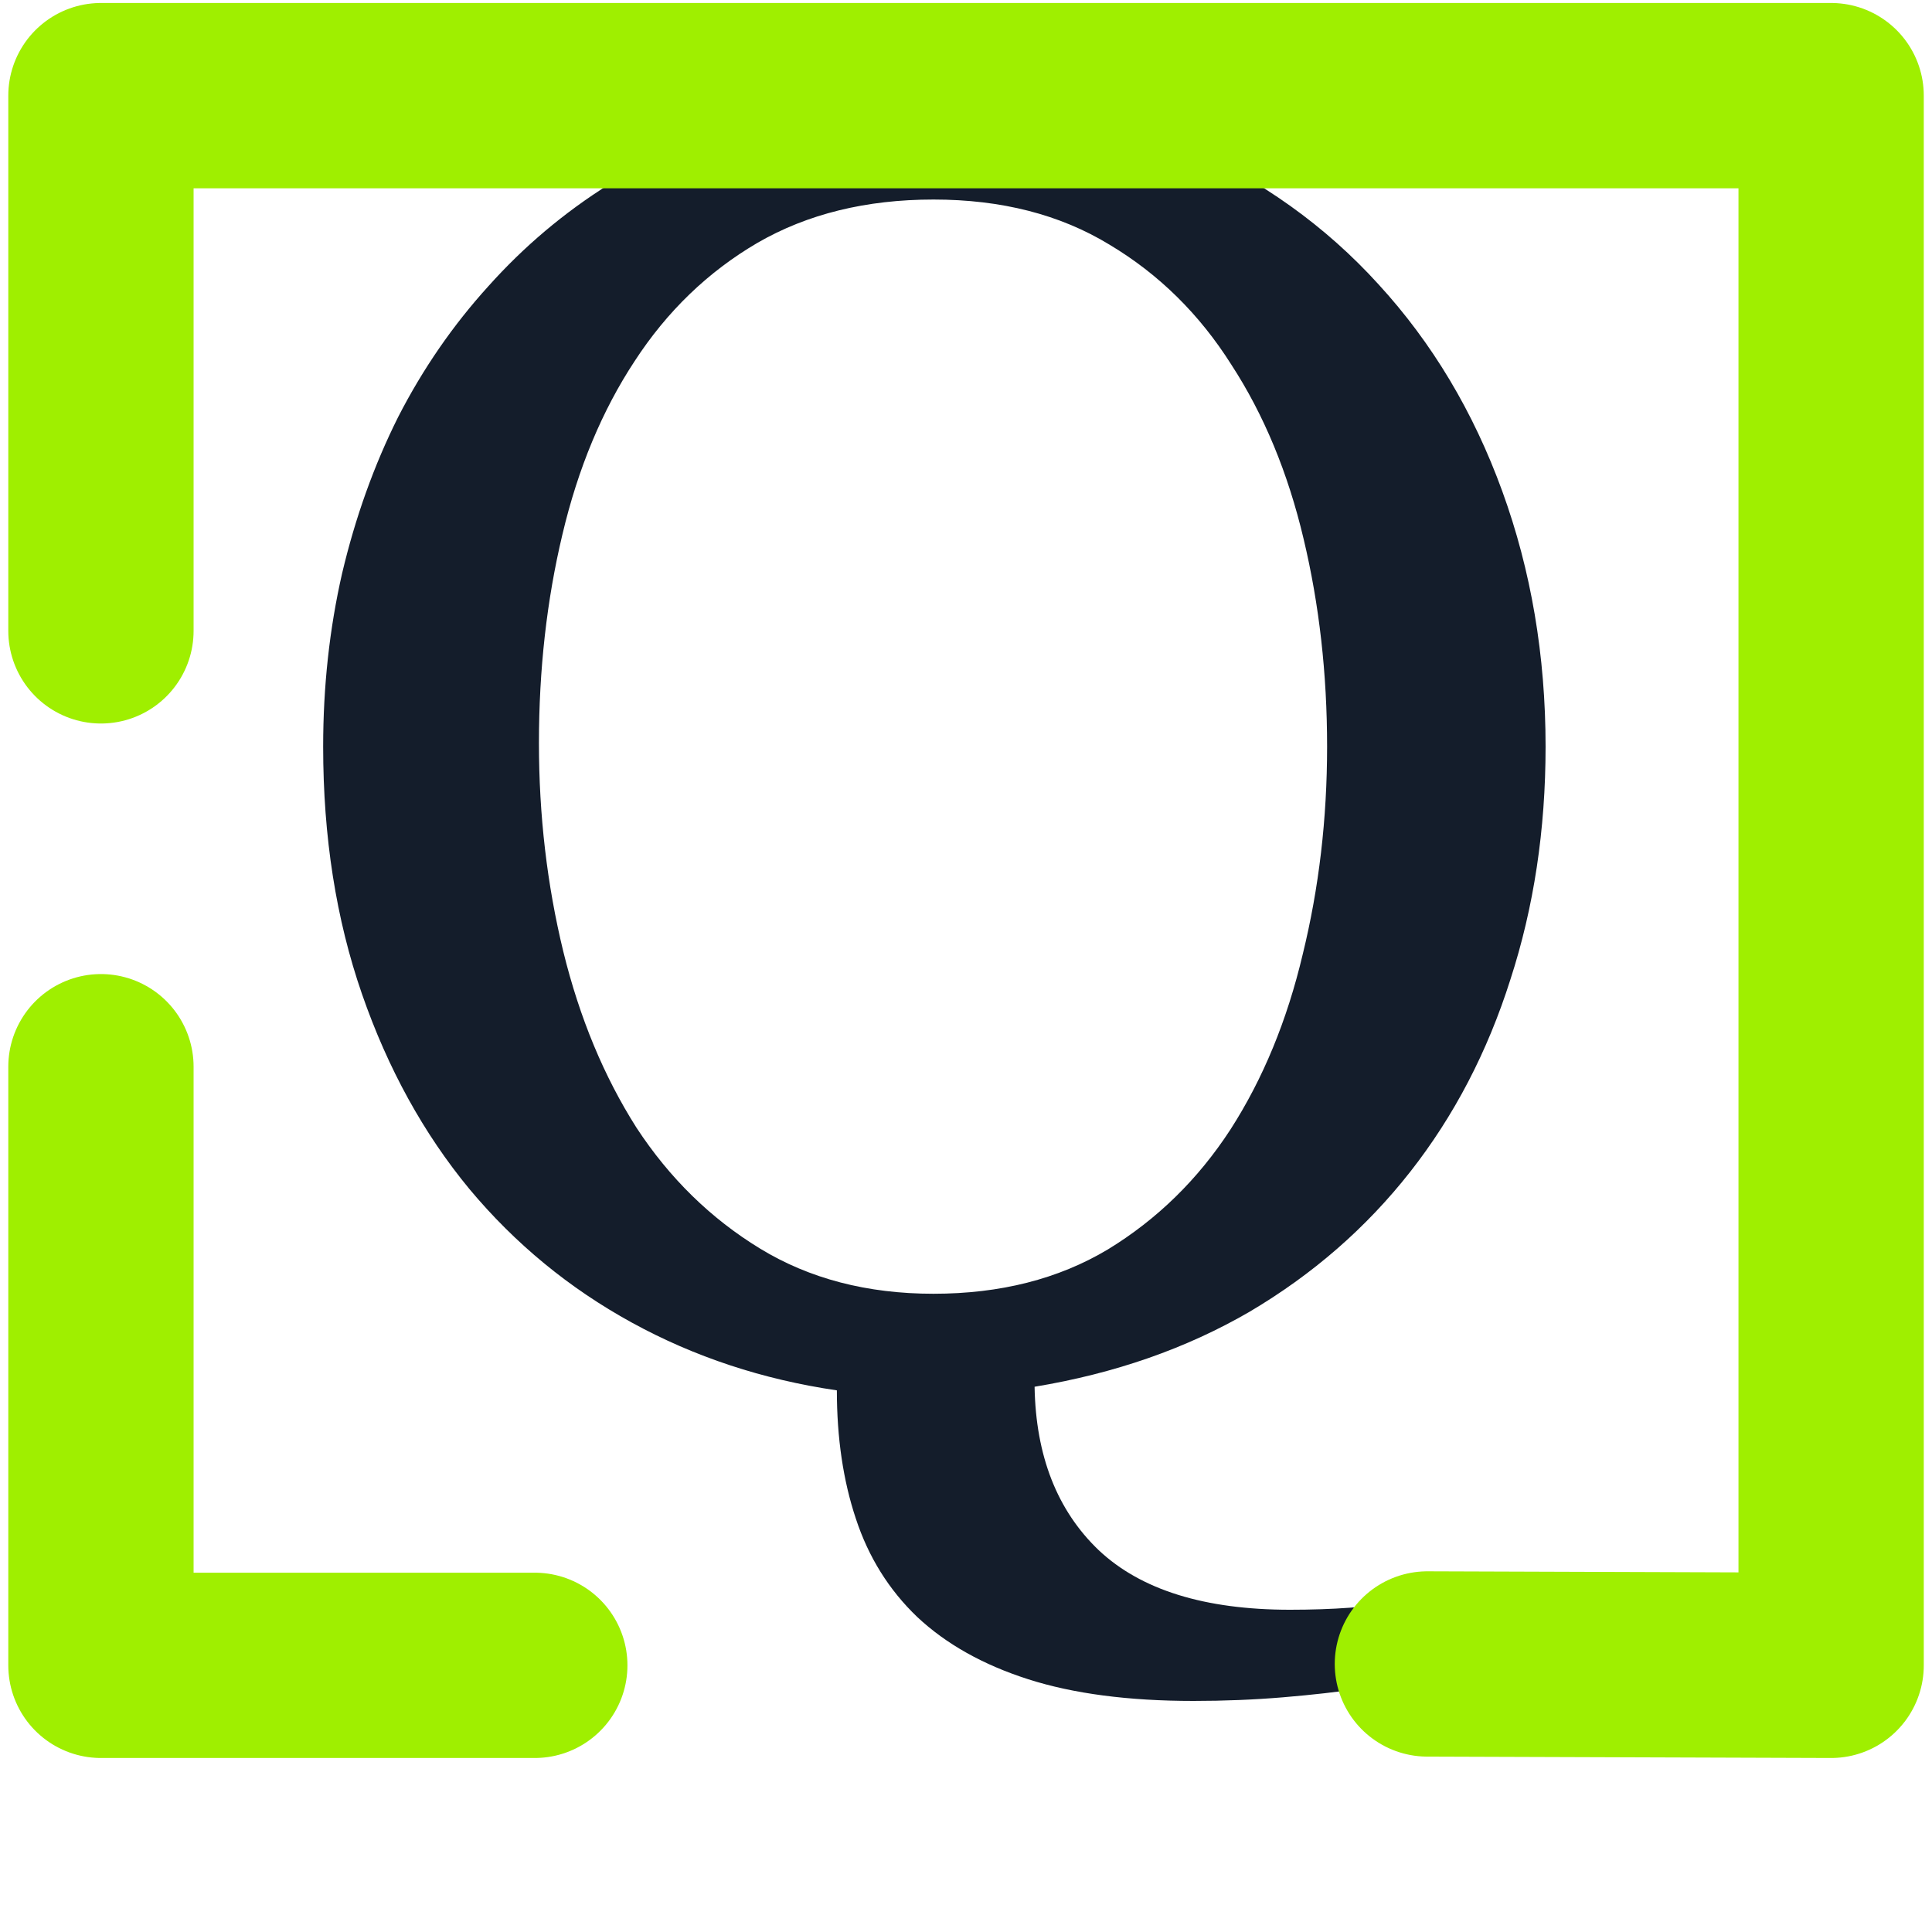 <svg width="1024" height="1024" viewBox="0 0 1024 1024" fill="none" xmlns="http://www.w3.org/2000/svg">
<g clip-path="url(#clip0_10_49)">
<path d="M819.191 395.738C819.191 439.762 812.971 480.914 800.529 519.195C788.407 557.477 770.702 591.451 747.414 621.119C724.126 650.787 695.734 675.51 662.238 695.289C628.742 714.749 590.78 727.988 548.352 735.006C548.99 771.692 560.314 800.562 582.326 821.617C604.657 842.672 638.472 853.199 683.771 853.199C706.421 853.199 726.04 851.764 742.629 848.893C759.217 846.34 770.383 844.426 776.125 843.15C776.444 843.15 776.763 842.991 777.082 842.672C777.401 842.672 777.72 842.672 778.039 842.672V884.781C777.72 884.781 777.401 884.781 777.082 884.781C776.763 885.1 776.285 885.26 775.646 885.26C771.18 886.217 764.322 887.493 755.07 889.088C745.819 891.002 734.813 892.916 722.053 894.83C709.292 896.744 695.256 898.339 679.943 899.615C664.631 900.891 648.84 901.529 632.57 901.529C598.117 901.529 568.928 897.701 545.002 890.045C521.076 882.389 501.457 871.383 486.145 857.027C471.151 842.672 460.305 825.286 453.605 804.869C446.906 784.771 443.557 762.122 443.557 736.92C404.318 731.178 368.111 719.215 334.934 701.031C301.757 682.848 273.046 659.241 248.801 630.211C224.556 600.862 205.575 566.409 191.857 526.852C178.14 487.294 171.281 443.59 171.281 395.738C171.281 363.837 174.631 333.212 181.33 303.863C188.348 274.195 198.238 246.601 210.998 221.08C224.077 195.559 240.028 172.431 258.85 151.695C277.671 130.641 299.045 112.617 322.971 97.623C346.896 82.63 373.055 71.145 401.447 63.17C430.158 54.876 460.943 50.728 493.801 50.728C543.566 50.728 588.387 59.661 628.264 77.525C668.459 95.39 702.593 119.794 730.666 150.738C759.058 181.682 780.91 218.209 796.223 260.318C811.535 302.428 819.191 347.568 819.191 395.738ZM703.391 395.738C703.391 357.138 699.243 320.452 690.949 285.68C682.655 250.589 669.895 219.804 652.668 193.326C635.76 166.529 614.227 145.315 588.068 129.684C561.91 113.733 530.806 105.758 494.758 105.758C459.029 105.758 427.925 113.414 401.447 128.727C375.288 144.039 353.596 164.934 336.369 191.412C319.143 217.571 306.382 248.196 298.088 283.287C289.794 318.059 285.646 354.905 285.646 393.824C285.646 432.105 289.953 468.951 298.566 504.361C307.18 539.452 320.1 570.556 337.326 597.672C354.872 624.469 376.724 645.842 402.883 661.793C429.042 677.743 459.667 685.719 494.758 685.719C530.168 685.719 560.952 677.903 587.111 662.271C613.27 646.321 634.963 625.107 652.189 598.629C669.416 571.832 682.176 540.888 690.471 505.797C699.084 470.706 703.391 434.02 703.391 395.738Z" fill="#141D2B"/>
<path d="M53.5 334.372V50.69H970.536V882.665L756.549 881.934" stroke="#9FEF00" stroke-width="98.211" stroke-linecap="round" stroke-linejoin="round"/>
<path d="M283.45 882.665H53.5V565.379" stroke="#9FEF00" stroke-width="98.211" stroke-linecap="round" stroke-linejoin="round"/>
</g>
<defs>
<clipPath id="clip0_10_49">
<rect width="1024" height="1024" fill="white"/>
</clipPath>
</defs>
</svg>
